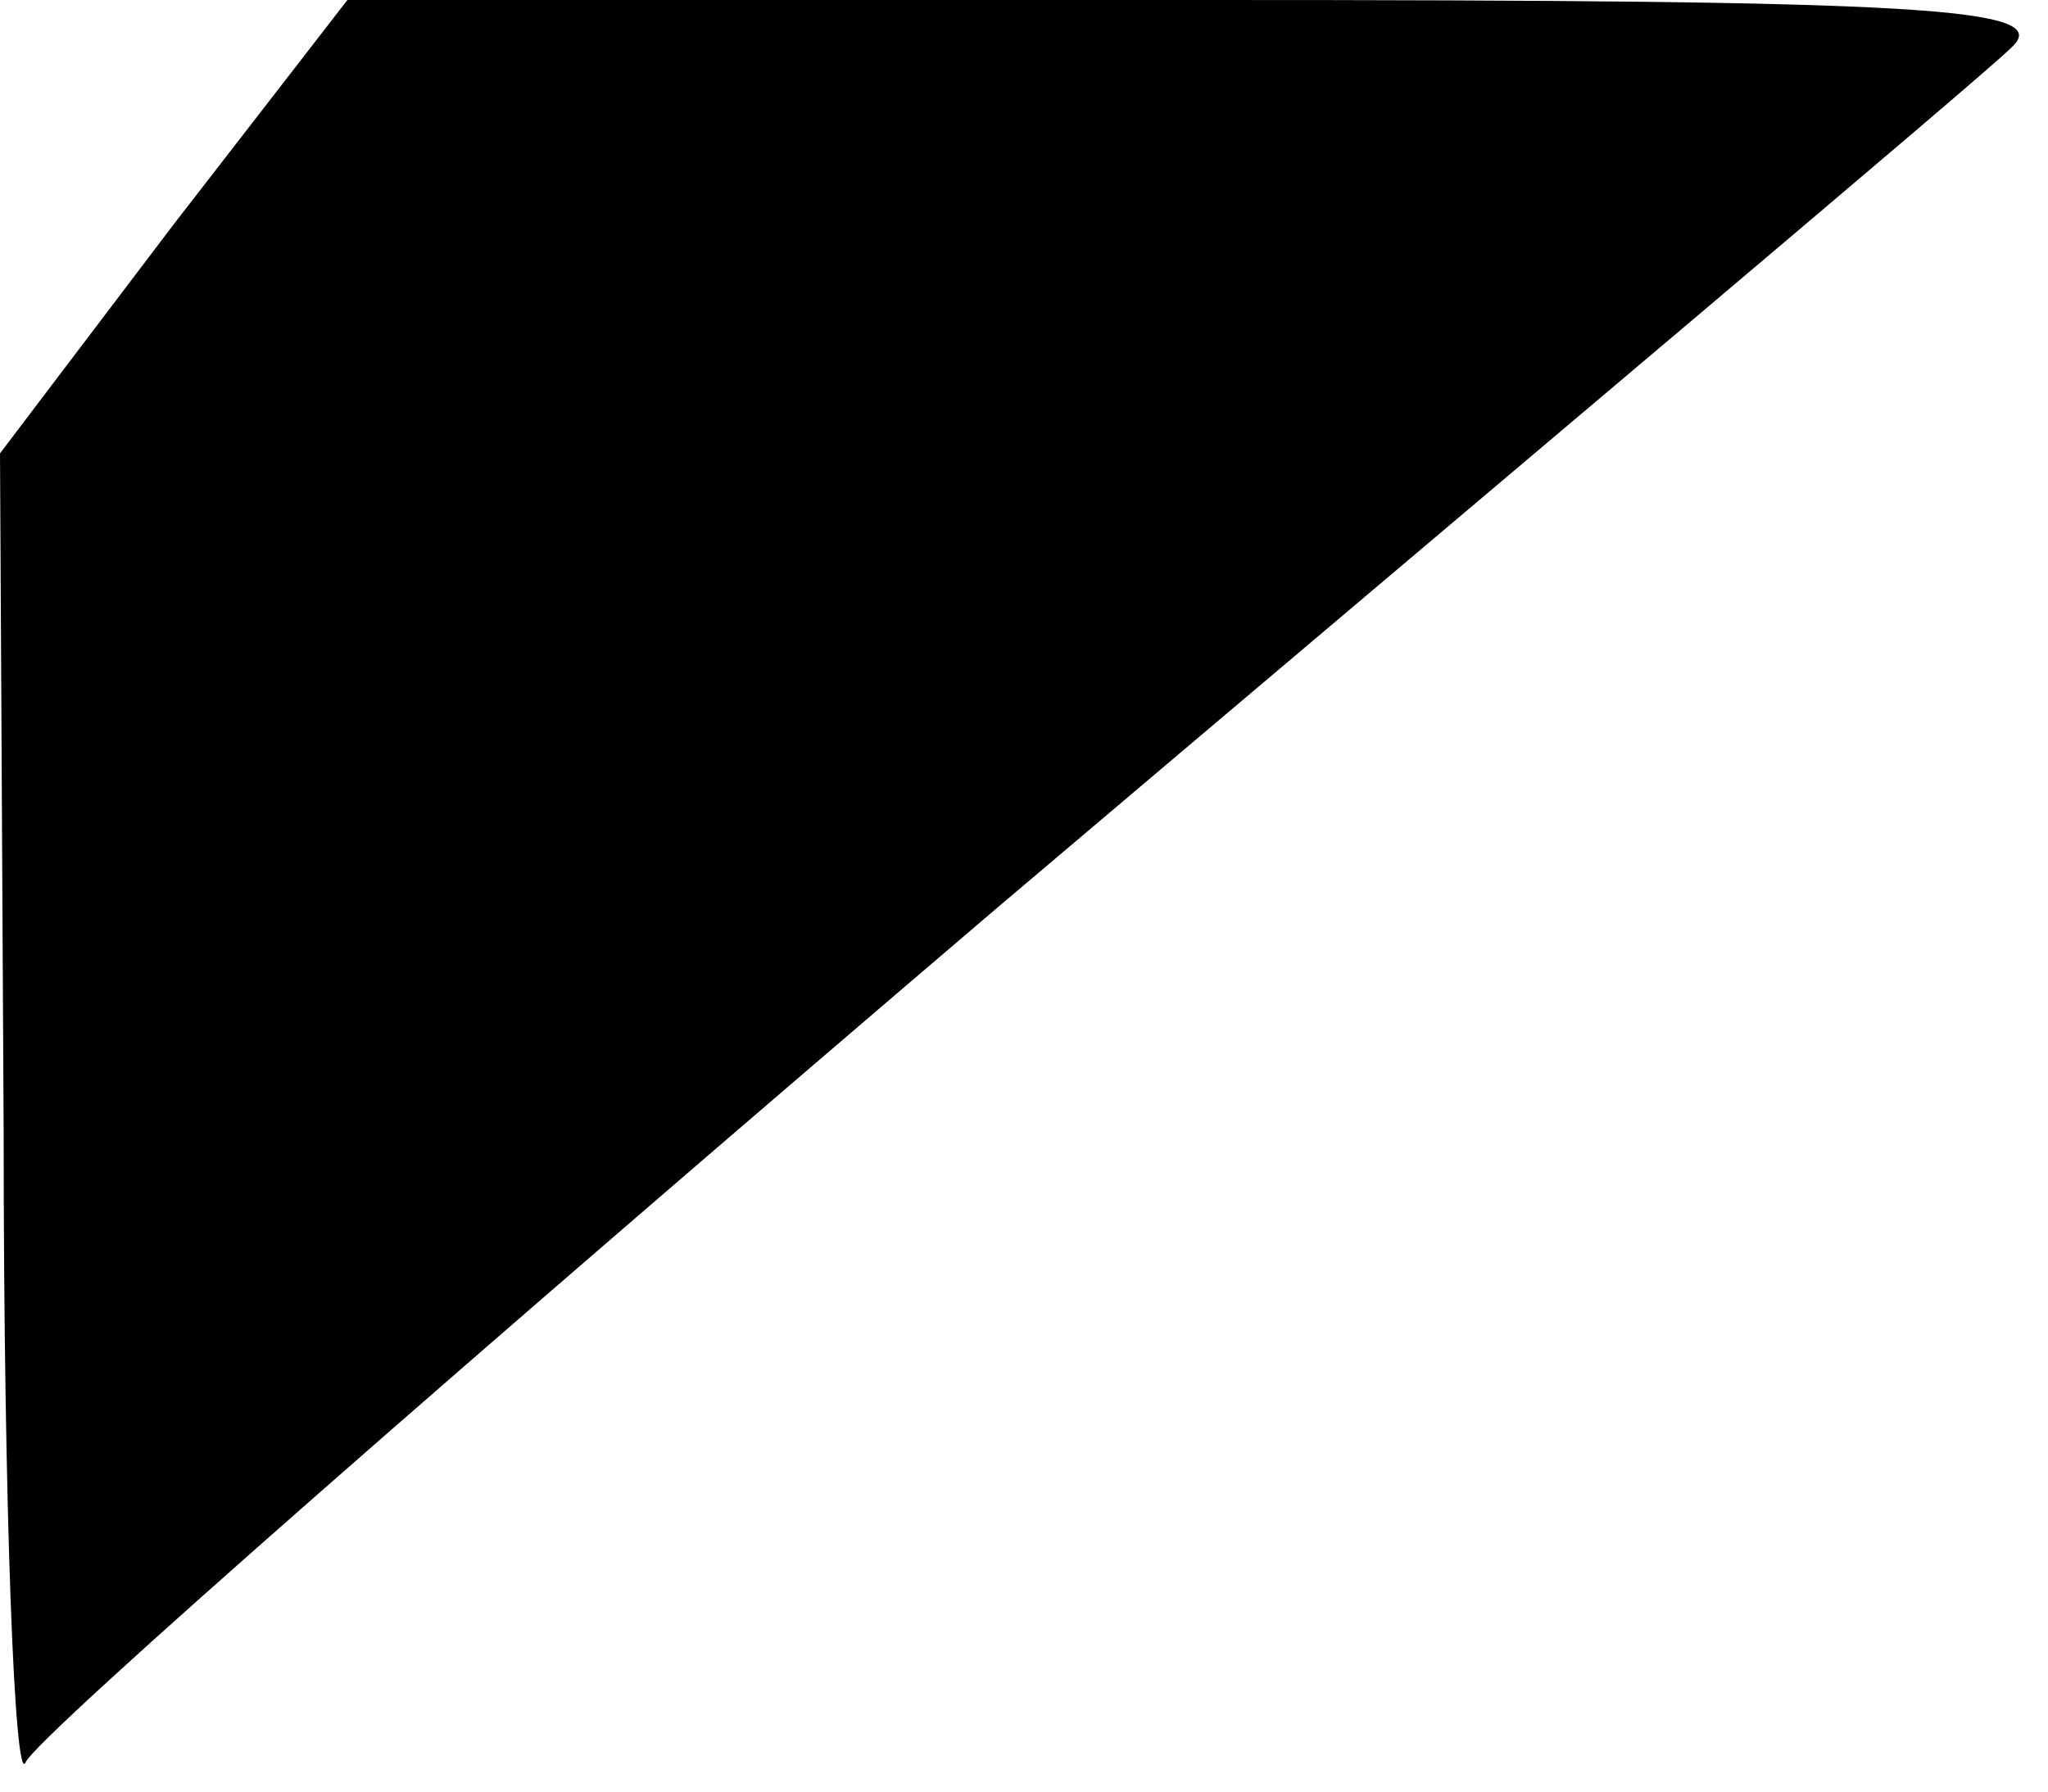 <?xml version="1.0" standalone="no"?>
<!DOCTYPE svg PUBLIC "-//W3C//DTD SVG 20010904//EN"
 "http://www.w3.org/TR/2001/REC-SVG-20010904/DTD/svg10.dtd">
<svg version="1.0" xmlns="http://www.w3.org/2000/svg"
 width="56pt" height="49pt" viewBox="0 0 56 49"
 preserveAspectRatio="xMidYMid meet">
<g transform="translate(0,49) scale(0.1,-0.1)"
fill="#000000" stroke="none">
<path fill="#000000" stroke="none" d="M47 428 l-47 -62 1 -186 c0 -102 3
-179 6 -172 3 7 123 112 266 234 144 122 269 227 277 235 12 11 -24 13 -220
13 l-235 0 -48 -62z"/>
</g>
</svg>
